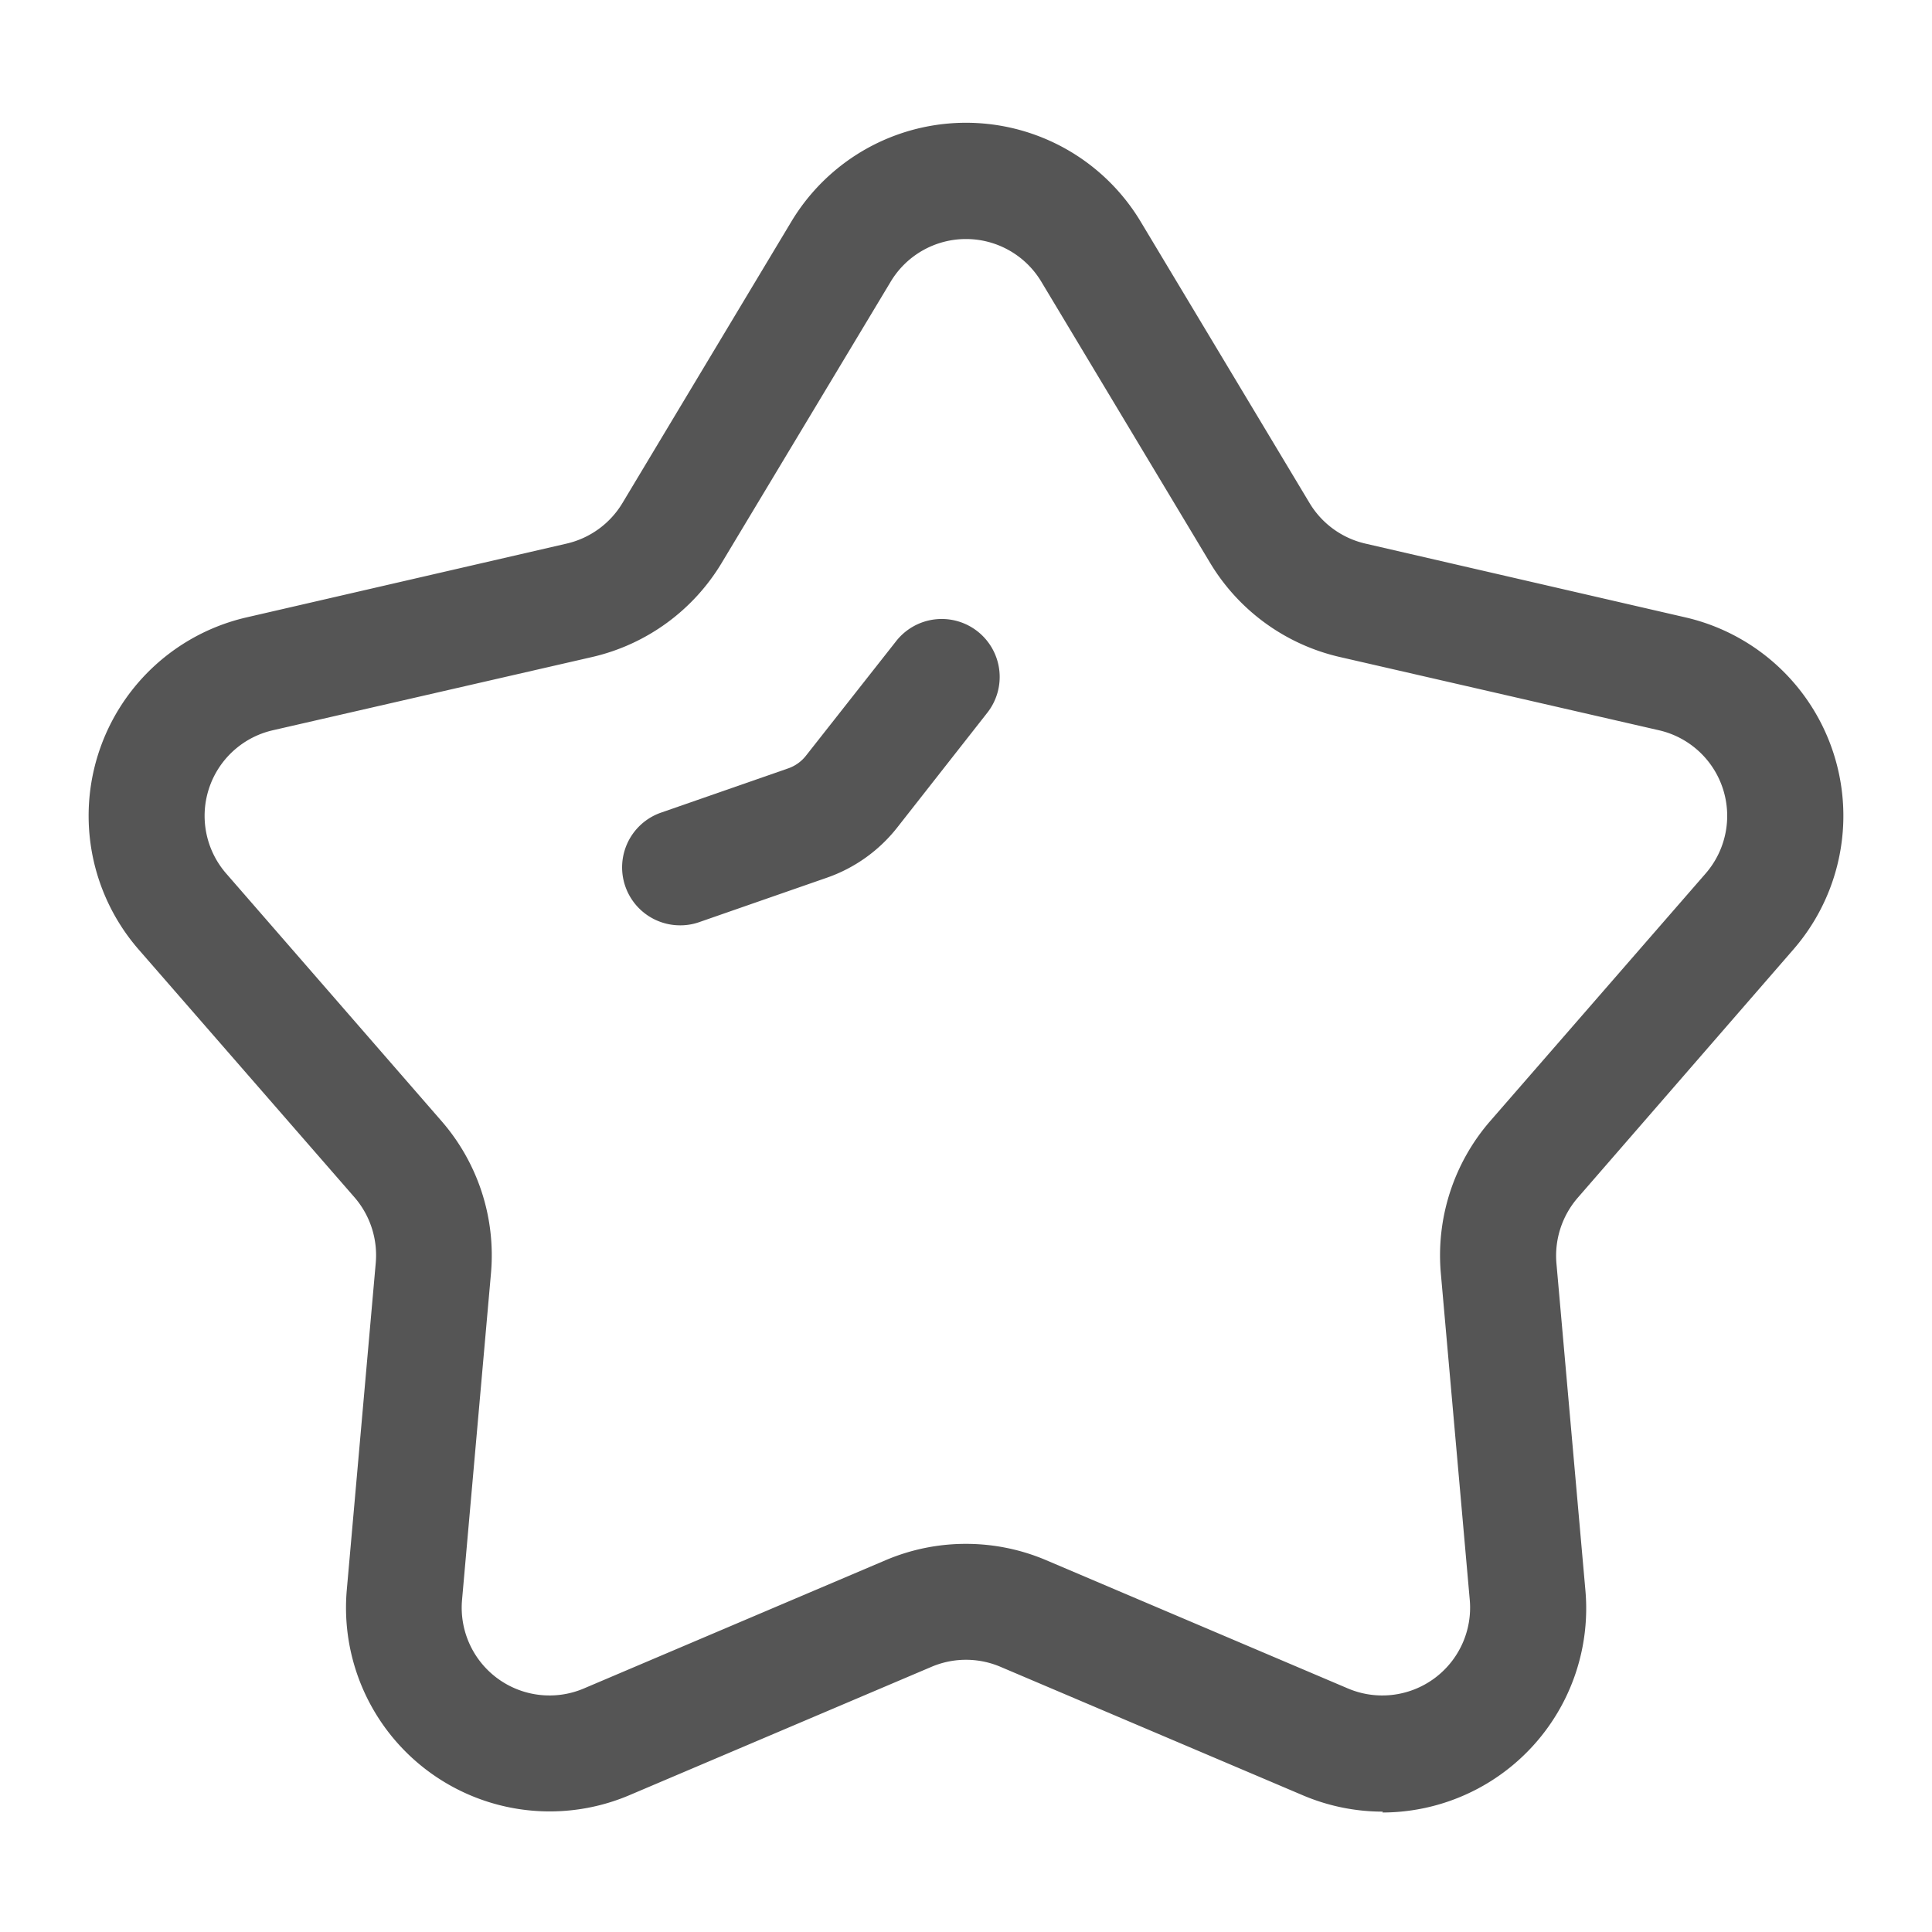 <?xml version="1.0" standalone="no"?><!DOCTYPE svg PUBLIC "-//W3C//DTD SVG 1.1//EN" "http://www.w3.org/Graphics/SVG/1.1/DTD/svg11.dtd"><svg t="1758074180248" class="icon" viewBox="0 0 1024 1024" version="1.1" xmlns="http://www.w3.org/2000/svg" p-id="1110" xmlns:xlink="http://www.w3.org/1999/xlink" width="200" height="200"><path d="M732.877 960.205a108.237 108.237 0 0 1-42.445-8.704l-160.256-68.096a46.643 46.643 0 0 0-36.352 0l-160.256 68.096a107.981 107.981 0 0 1-149.76-108.851l15.36-173.414a46.899 46.899 0 0 0-11.264-34.611L73.523 503.296a107.93 107.93 0 0 1 57.19-176.077l169.677-39.117a46.746 46.746 0 0 0 29.44-21.35l89.6-149.299a107.981 107.981 0 0 1 185.139 0l89.6 149.299a46.746 46.746 0 0 0 29.44 21.35l169.677 39.117a107.93 107.93 0 0 1 57.19 176.077L836.198 634.88a46.899 46.899 0 0 0-11.264 34.611l15.36 173.414a108.186 108.186 0 0 1-107.52 117.76zM512 818.278a108.493 108.493 0 0 1 42.24 8.55l160.205 68.096a46.541 46.541 0 0 0 64.563-46.899l-15.36-173.414a108.544 108.544 0 0 1 26.112-80.333l114.278-131.328a46.541 46.541 0 0 0-24.678-75.878L709.837 348.16a108.493 108.493 0 0 1-68.352-49.664l-89.6-149.248a46.541 46.541 0 0 0-79.77 0l-89.6 149.094A108.493 108.493 0 0 1 314.163 348.16l-169.626 38.912a46.541 46.541 0 0 0-24.678 75.878l114.278 131.379a108.339 108.339 0 0 1 26.112 80.282l-15.36 173.414a46.541 46.541 0 0 0 64.563 46.899l160.205-68.096a108.493 108.493 0 0 1 42.342-8.55z" fill="#555555" p-id="1111"></path><path d="M360.499 490.445a30.72 30.72 0 0 1-10.24-59.699l67.533-23.501a20.48 20.48 0 0 0 9.421-6.758l47.565-60.416a30.72 30.72 0 1 1 48.282 37.99l-47.411 60.416a81.459 81.459 0 0 1-37.53 26.778l-67.533 23.501a30.208 30.208 0 0 1-10.086 1.69z" fill="#555555" p-id="1112"></path></svg>